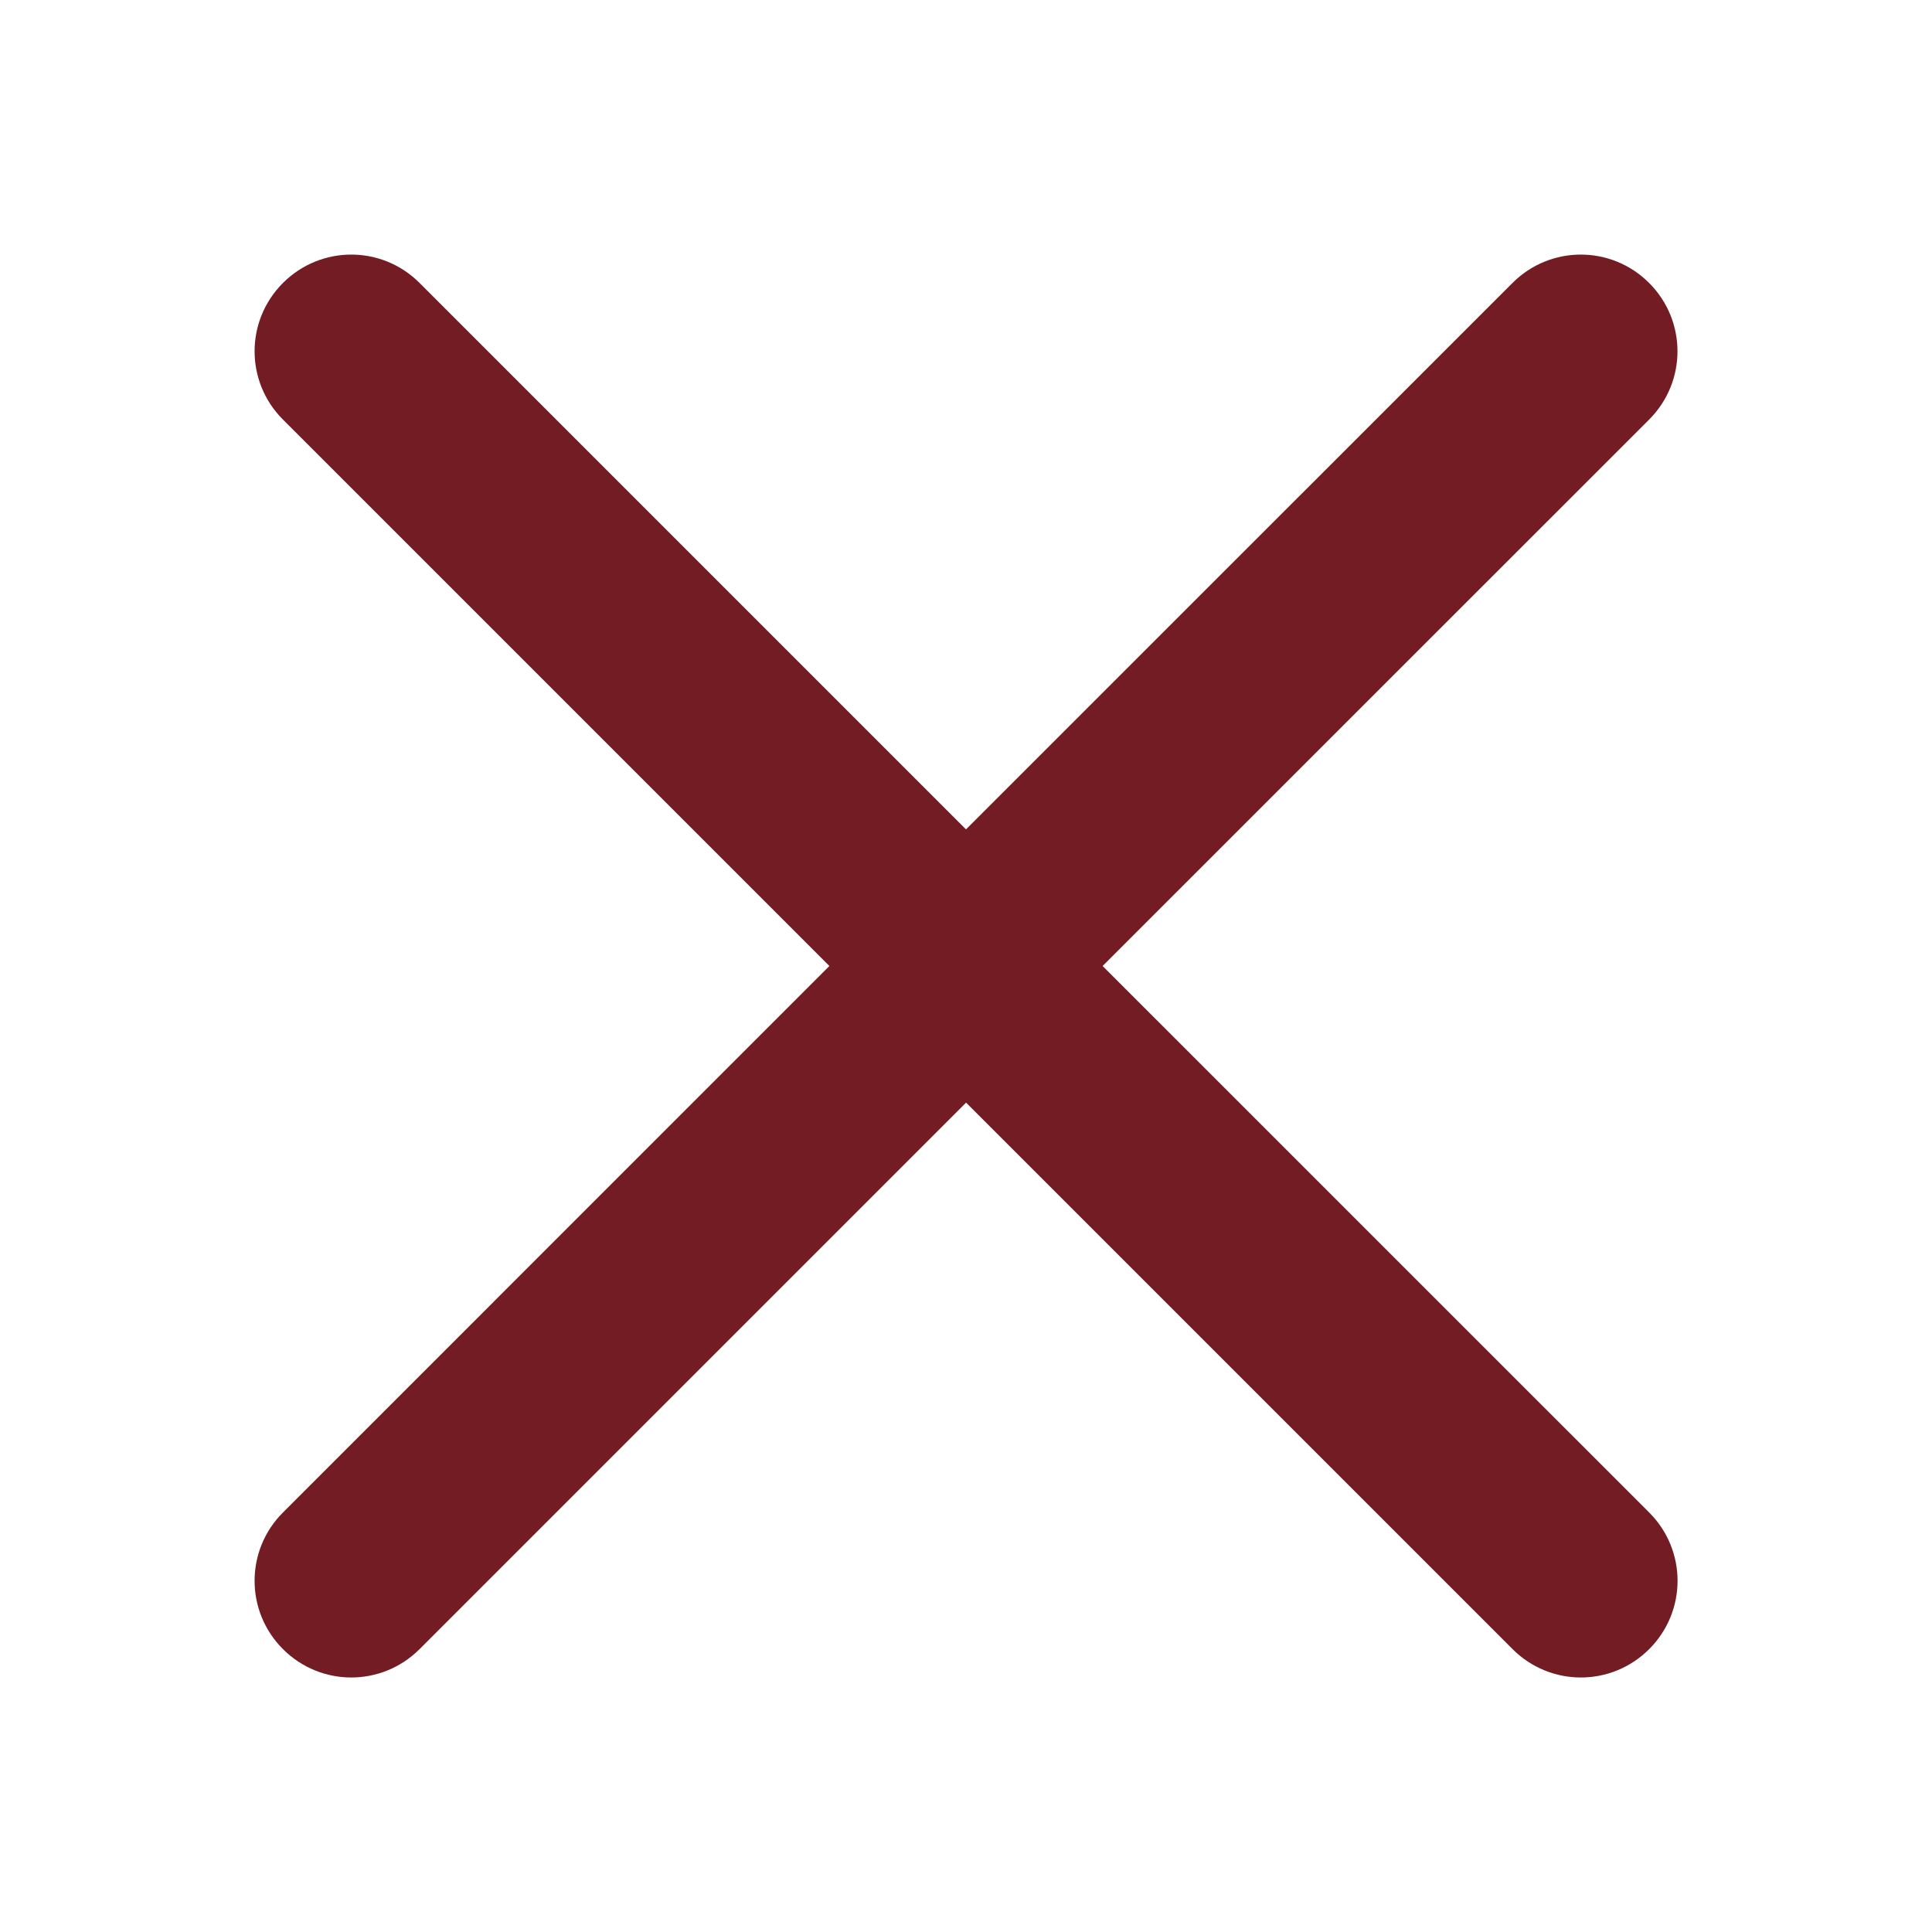 <?xml version="1.0" encoding="UTF-8" standalone="no"?>
<!-- Created with Inkscape (http://www.inkscape.org/) -->

<svg
   width="100"
   height="100"
   viewBox="0 0 26.458 26.458"
   version="1.1"
   id="svg5"
   inkscape:version="1.1.2 (0a00cf5339, 2022-02-04, custom)"
   sodipodi:docname="croix.svg"
   xmlns:inkscape="http://www.inkscape.org/namespaces/inkscape"
   xmlns:sodipodi="http://sodipodi.sourceforge.net/DTD/sodipodi-0.dtd"
   xmlns="http://www.w3.org/2000/svg"
   xmlns:svg="http://www.w3.org/2000/svg">
  <sodipodi:namedview
     id="namedview7"
     pagecolor="#ffffff"
     bordercolor="#666666"
     borderopacity="1.0"
     inkscape:pageshadow="2"
     inkscape:pageopacity="0.0"
     inkscape:pagecheckerboard="0"
     inkscape:document-units="mm"
     showgrid="false"
     units="px"
     inkscape:zoom="4.6395623"
     inkscape:cx="48.81926"
     inkscape:cy="46.125041"
     inkscape:window-width="1600"
     inkscape:window-height="837"
     inkscape:window-x="-8"
     inkscape:window-y="-8"
     inkscape:window-maximized="1"
     inkscape:current-layer="layer1"
     width="100px" />
  <defs
     id="defs2" />
  <g
     inkscape:label="Calque 1"
     inkscape:groupmode="layer"
     id="layer1">
    <path
       id="rect1034"
       style="fill:#731c24;stroke-width:0.837;fill-opacity:1"
       d="m 22.584,3.875 c -0.518,-0.518 -1.353,-0.518 -1.871,0 L 13.229,11.358 5.746,3.875 c -0.518,-0.518 -1.353,-0.518 -1.871,0 -0.518,0.518 -0.518,1.353 0,1.871 L 11.358,13.229 3.875,20.713 c -0.518,0.518 -0.518,1.353 0,1.871 0.518,0.518 1.353,0.518 1.871,0 l 7.484,-7.484 7.484,7.484 c 0.518,0.518 1.353,0.518 1.871,0 0.518,-0.518 0.518,-1.353 0,-1.871 L 15.1,13.229 22.584,5.746 c 0.518,-0.518 0.518,-1.353 0,-1.871 z" />
  </g>
</svg>
